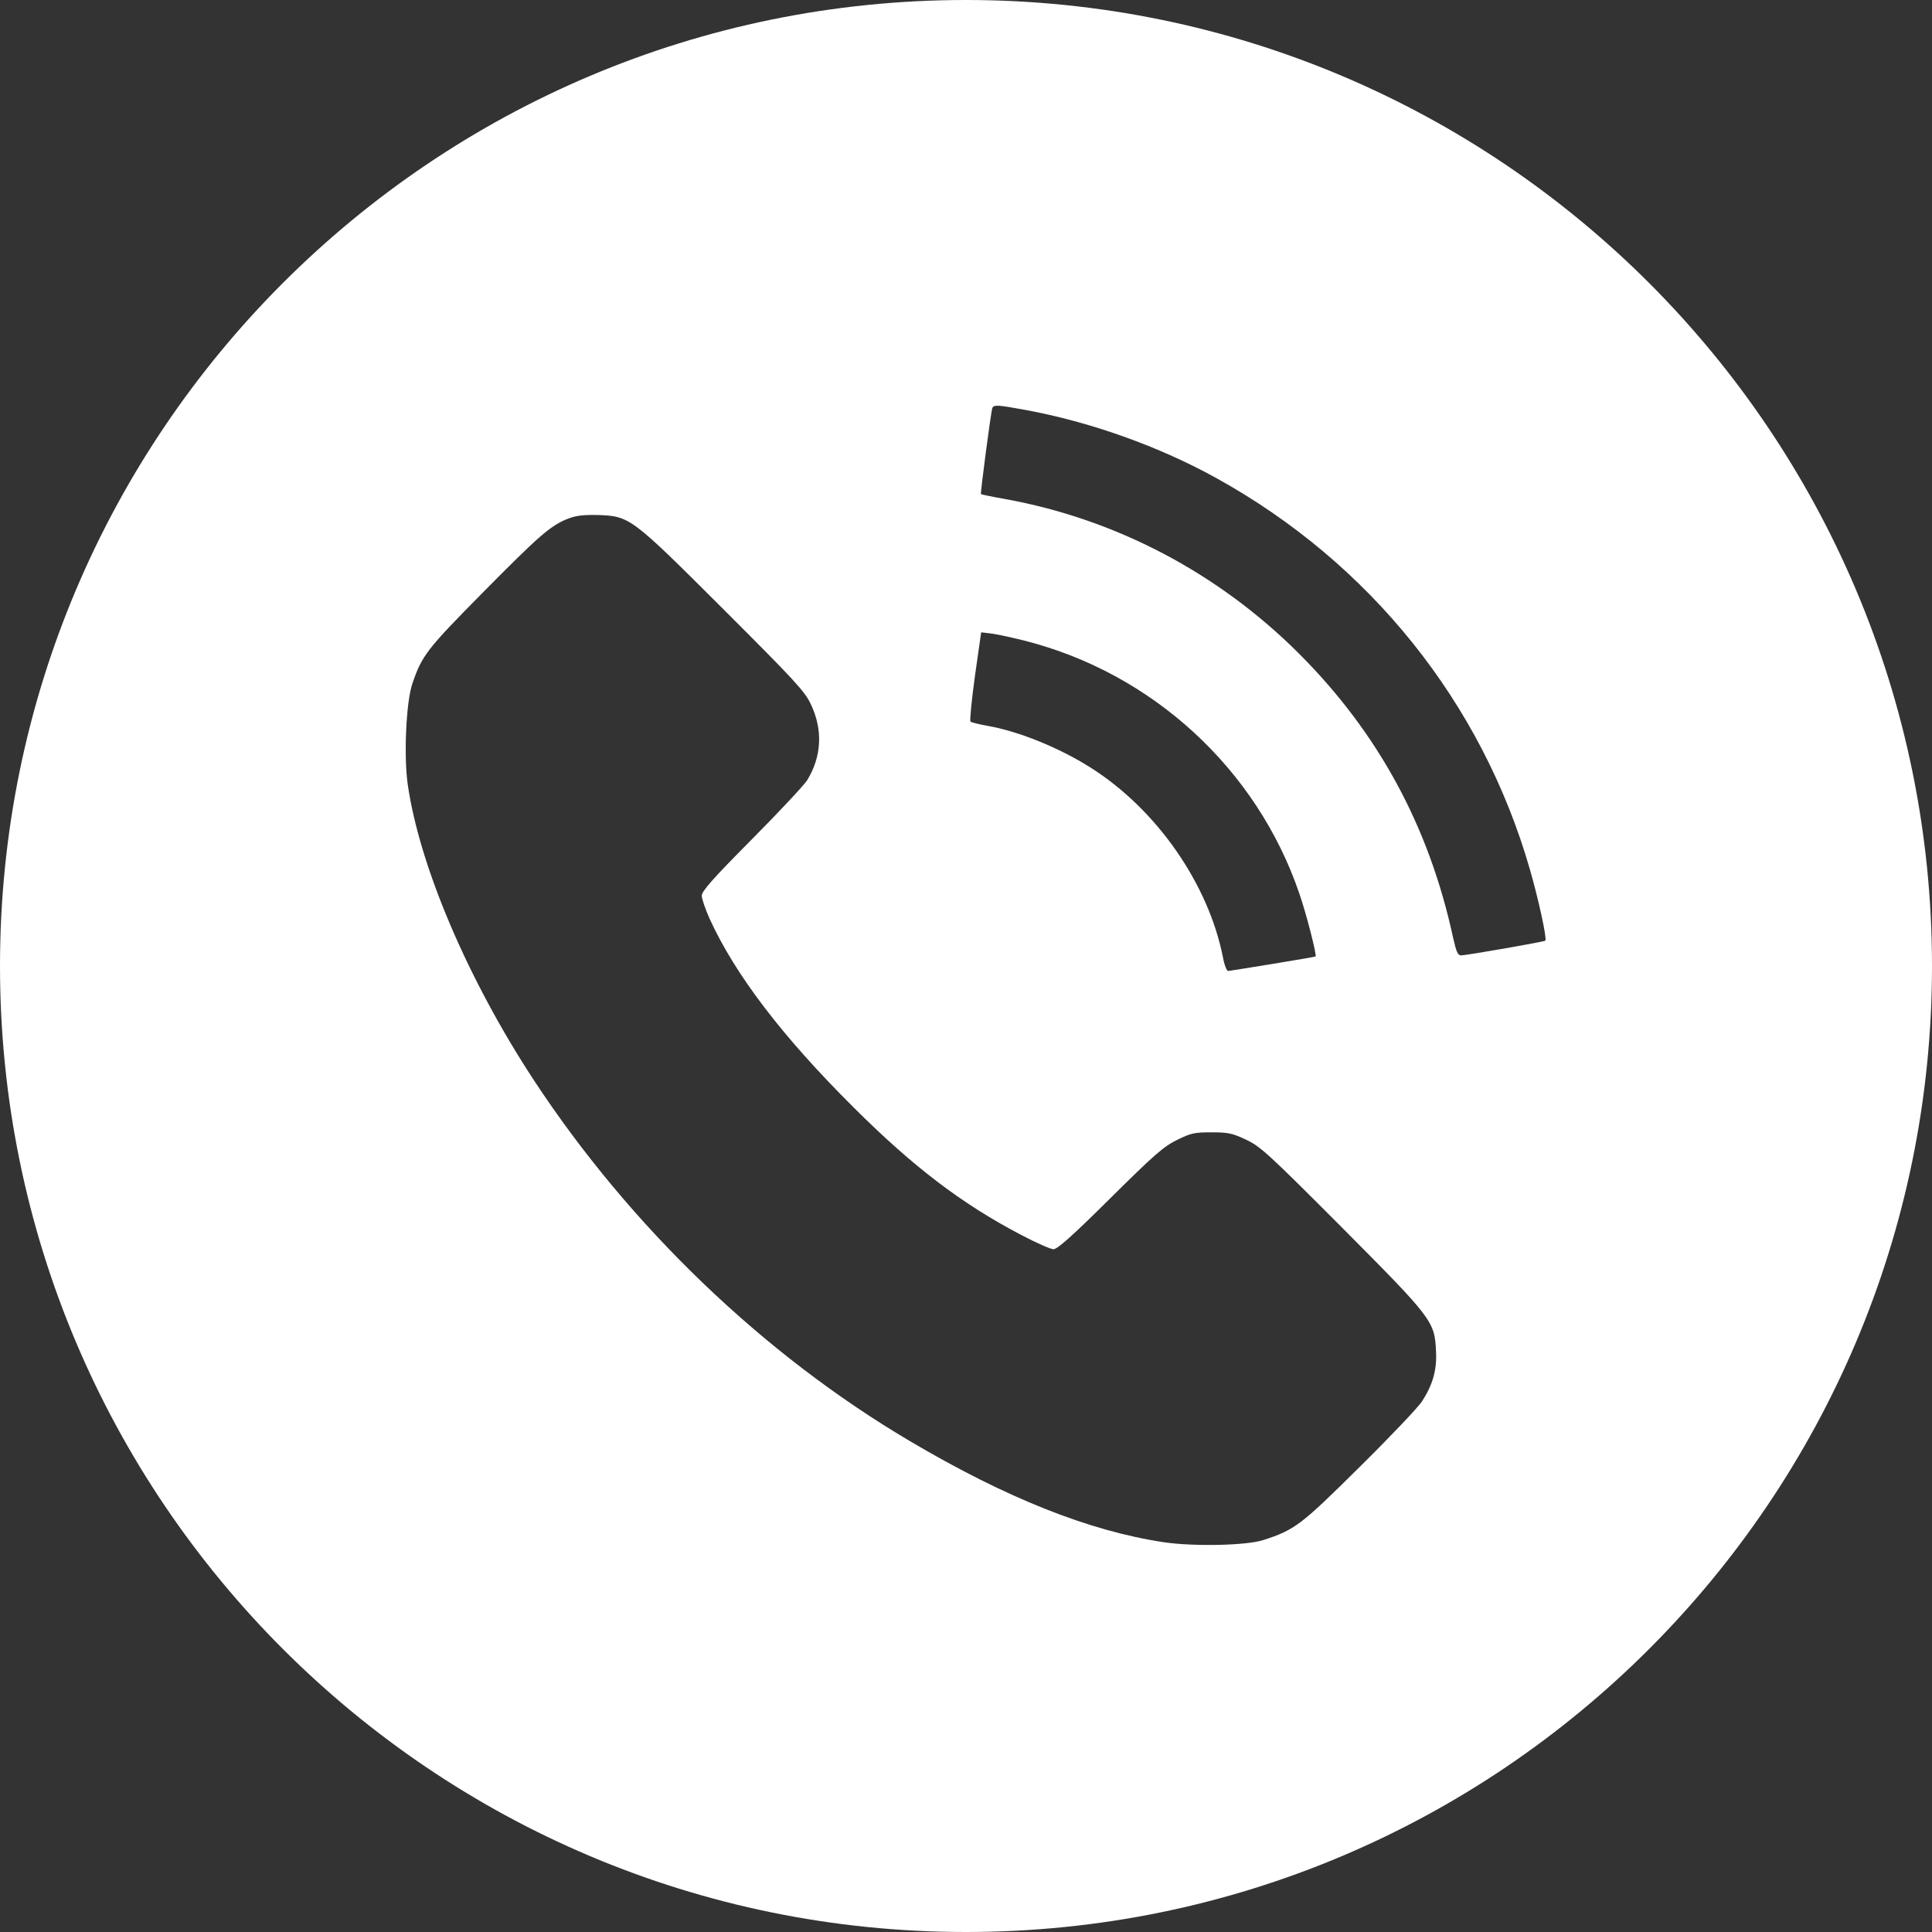 <svg width="52" height="52" viewBox="0 0 52 52" fill="none" xmlns="http://www.w3.org/2000/svg">
<rect x="0" y="0" width="52" height="52" fill="#333333" stroke="none"/>
<path fill-rule="evenodd" clip-rule="evenodd" d="M26 52C40.359 52 52 40.359 52 26C52 11.641 40.359 0 26 0C11.641 0 0 11.641 0 26C0 40.359 11.641 52 26 52ZM26.402 13.298C26.384 13.274 26.666 11.117 26.708 10.985C26.744 10.889 26.846 10.895 27.595 11.033C29.333 11.35 31.202 12.016 32.736 12.867C36.877 15.155 39.891 18.919 41.179 23.407C41.413 24.216 41.641 25.27 41.593 25.318C41.563 25.348 39.471 25.714 39.322 25.714C39.238 25.714 39.196 25.618 39.112 25.246C38.465 22.244 37.093 19.715 34.941 17.57C32.772 15.413 30.028 13.969 27.044 13.43C26.702 13.37 26.415 13.31 26.402 13.298ZM15.281 13.963C14.813 14.148 14.496 14.43 12.986 15.958C11.488 17.474 11.356 17.642 11.098 18.403C10.931 18.894 10.865 20.332 10.973 21.105C11.29 23.317 12.596 26.372 14.37 29.075C16.959 33.012 20.536 36.451 24.491 38.788C27.085 40.322 29.321 41.209 31.322 41.509C32.131 41.629 33.557 41.599 34.007 41.449C34.845 41.179 35.019 41.047 36.583 39.495C37.404 38.686 38.159 37.889 38.267 37.728C38.561 37.278 38.68 36.871 38.65 36.361C38.614 35.565 38.555 35.487 36.122 33.042C34.126 31.04 33.929 30.861 33.539 30.675C33.168 30.501 33.06 30.477 32.61 30.477C32.149 30.477 32.059 30.495 31.681 30.681C31.316 30.861 31.076 31.07 29.878 32.257C28.871 33.258 28.458 33.623 28.356 33.623C28.278 33.623 27.883 33.449 27.475 33.233C25.887 32.401 24.581 31.406 22.987 29.818C21.063 27.907 19.787 26.235 19.098 24.725C18.984 24.467 18.888 24.191 18.888 24.107C18.888 23.988 19.176 23.658 20.23 22.597C20.968 21.854 21.639 21.135 21.723 21.003C22.118 20.362 22.154 19.637 21.818 18.942C21.651 18.595 21.381 18.307 19.463 16.39C16.971 13.903 16.953 13.891 16.072 13.861C15.682 13.855 15.497 13.879 15.281 13.963ZM26.121 19.422C26.097 19.398 26.151 18.846 26.24 18.199L26.408 17.019L26.708 17.055C26.87 17.079 27.259 17.163 27.565 17.241C31.01 18.109 33.827 20.692 34.971 24.048C35.157 24.581 35.45 25.726 35.408 25.744C35.379 25.762 33.114 26.133 33.054 26.133C33.018 26.133 32.952 25.971 32.916 25.767C32.526 23.79 31.13 21.783 29.356 20.662C28.529 20.135 27.415 19.679 26.576 19.536C26.354 19.494 26.145 19.446 26.121 19.422Z" fill="white"/>
</svg>
